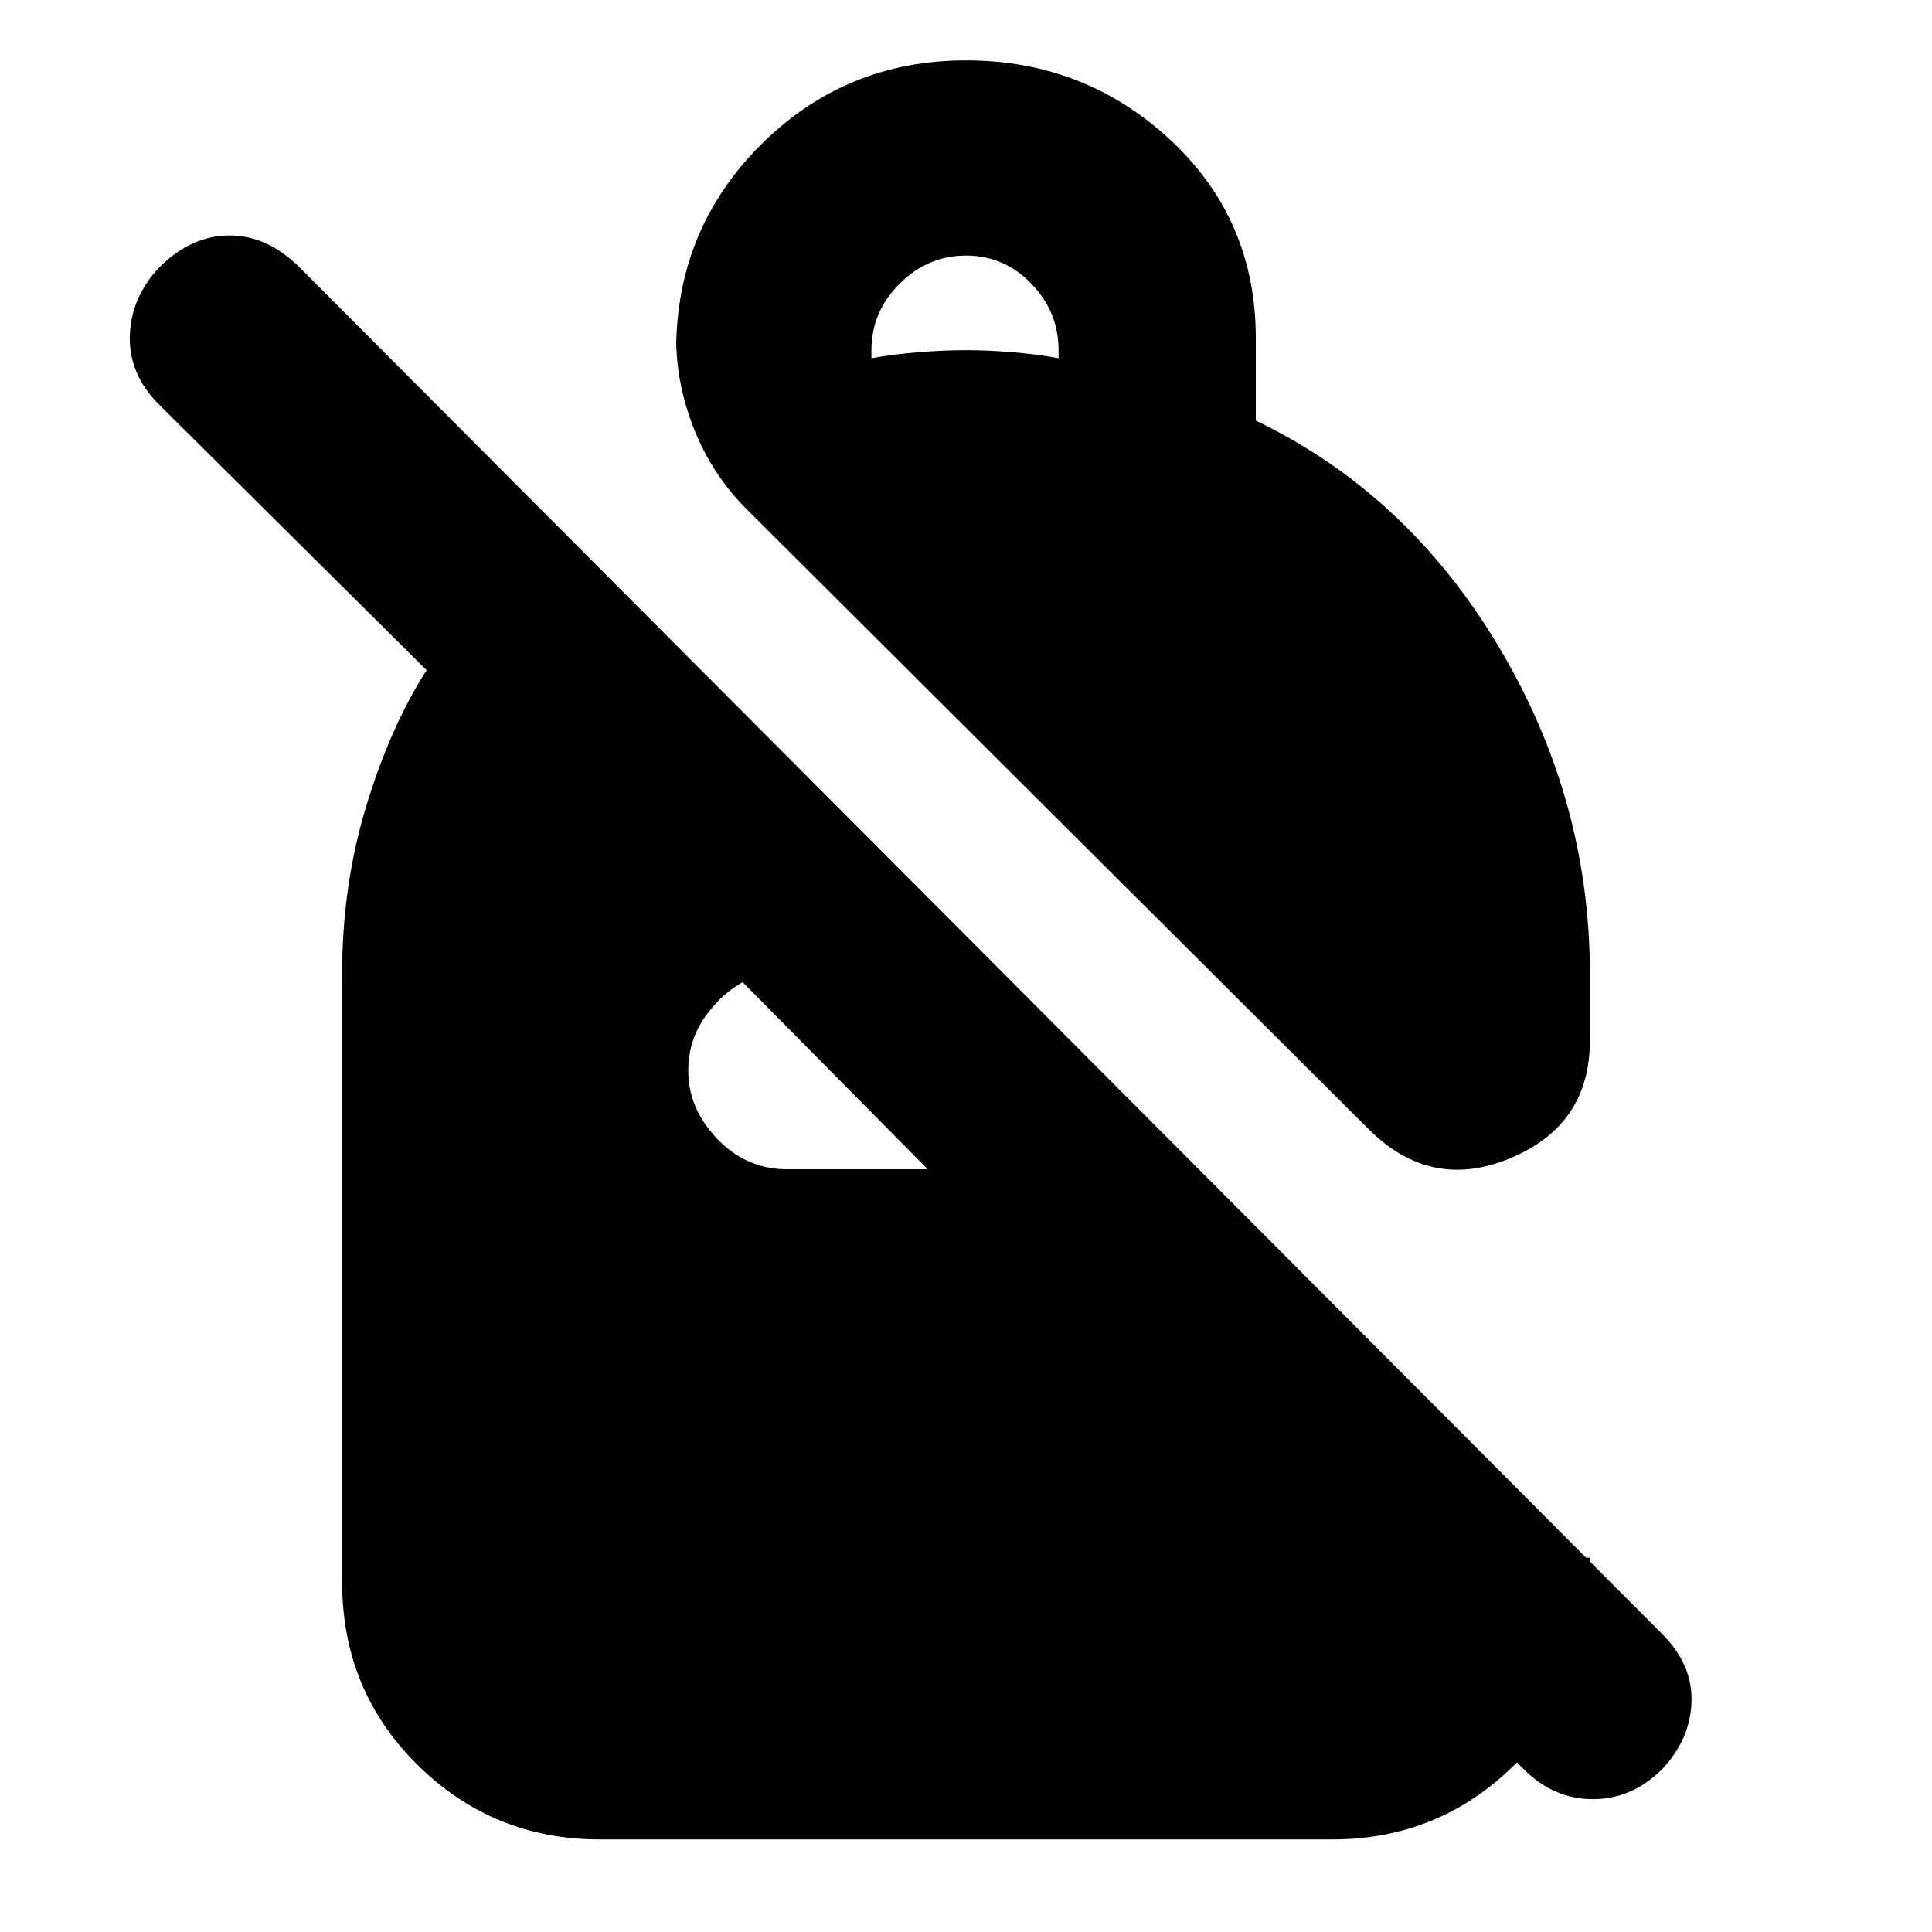 <svg xmlns="http://www.w3.org/2000/svg" height="20" viewBox="0 -960 960 960" width="20"><path d="M480-930q59 0 101.5 39.5T624-792v41q75 36 120.5 112T790-476v33q0 42-39.5 58.5T680-399L371-707q-17-17-26-39.5t-9-45.5v6q0-60 42-102t102-42Zm0 97q-19 0-33 14t-14 33v4q11-2 23.5-3t23.5-1q11 0 23 1t23 3v-4q0-19-13.5-33T480-833ZM757-81 653-186h137v12q0 54-37.5 91T662-46H298q-53 0-90.5-37T170-174v-302q0-44 12-83.5t30-67.5L79-759q-15-15-14.5-34T79-827q16-16 35-16t35 16l677 679q15 15 14.5 33.5T826-81q-15 15-34.5 15T757-81ZM368-473h3q-12 6-20.5 18t-8.5 27q0 19 14.5 34t34.5 15h70l-93-94Z"/></svg>